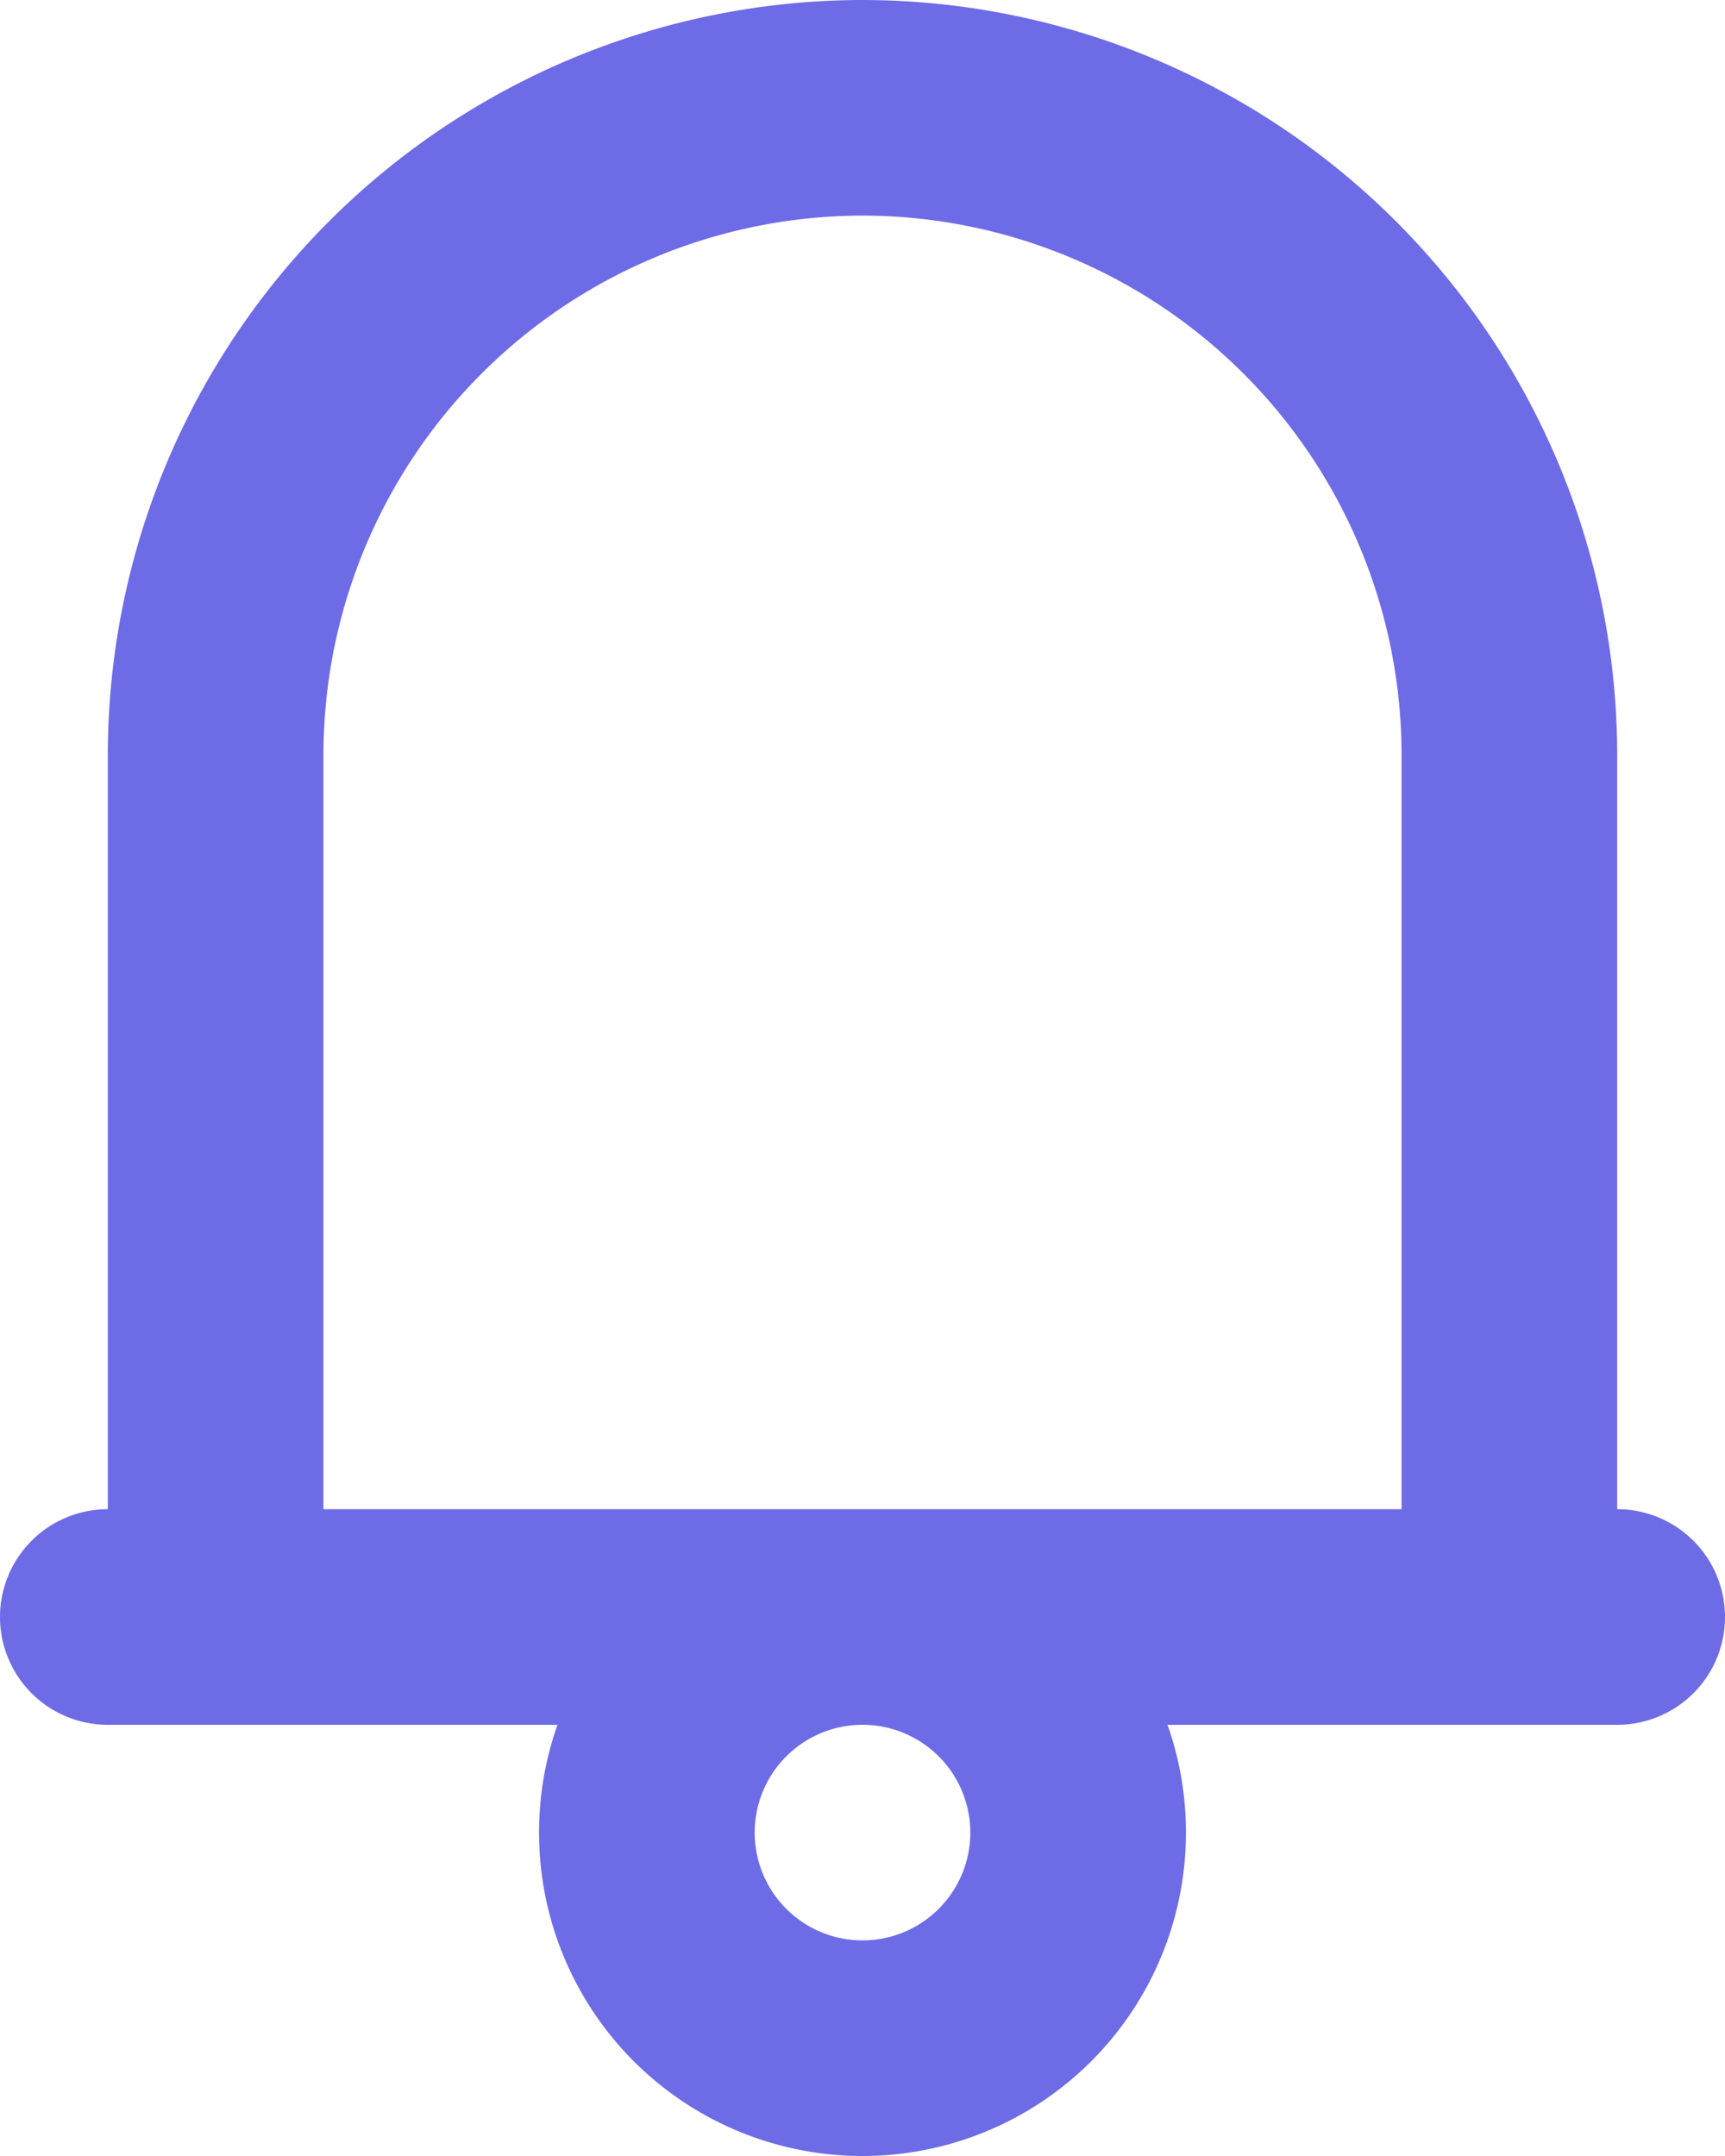 <svg xmlns="http://www.w3.org/2000/svg" width="16" height="20" viewBox="0 0 16 20">
  <path id="Icons-bell" d="M984-10a2.986,2.986,0,0,1,.171-1H980a1,1,0,0,1-1-1,1,1,0,0,1,1-1v-7a7.008,7.008,0,0,1,7-7,7.008,7.008,0,0,1,7,7v7a1,1,0,0,1,1,1,1,1,0,0,1-1,1h-4.171A2.986,2.986,0,0,1,990-10a3,3,0,0,1-3,3A3,3,0,0,1,984-10Zm2,0a1,1,0,0,0,1,1,1,1,0,0,0,1-1,1,1,0,0,0-1-1A1,1,0,0,0,986-10Zm6-3v-7a5.005,5.005,0,0,0-5-5,5.006,5.006,0,0,0-5,5v7h10Z" transform="translate(-979 27)" fill="#6e6be6"/>
</svg>
